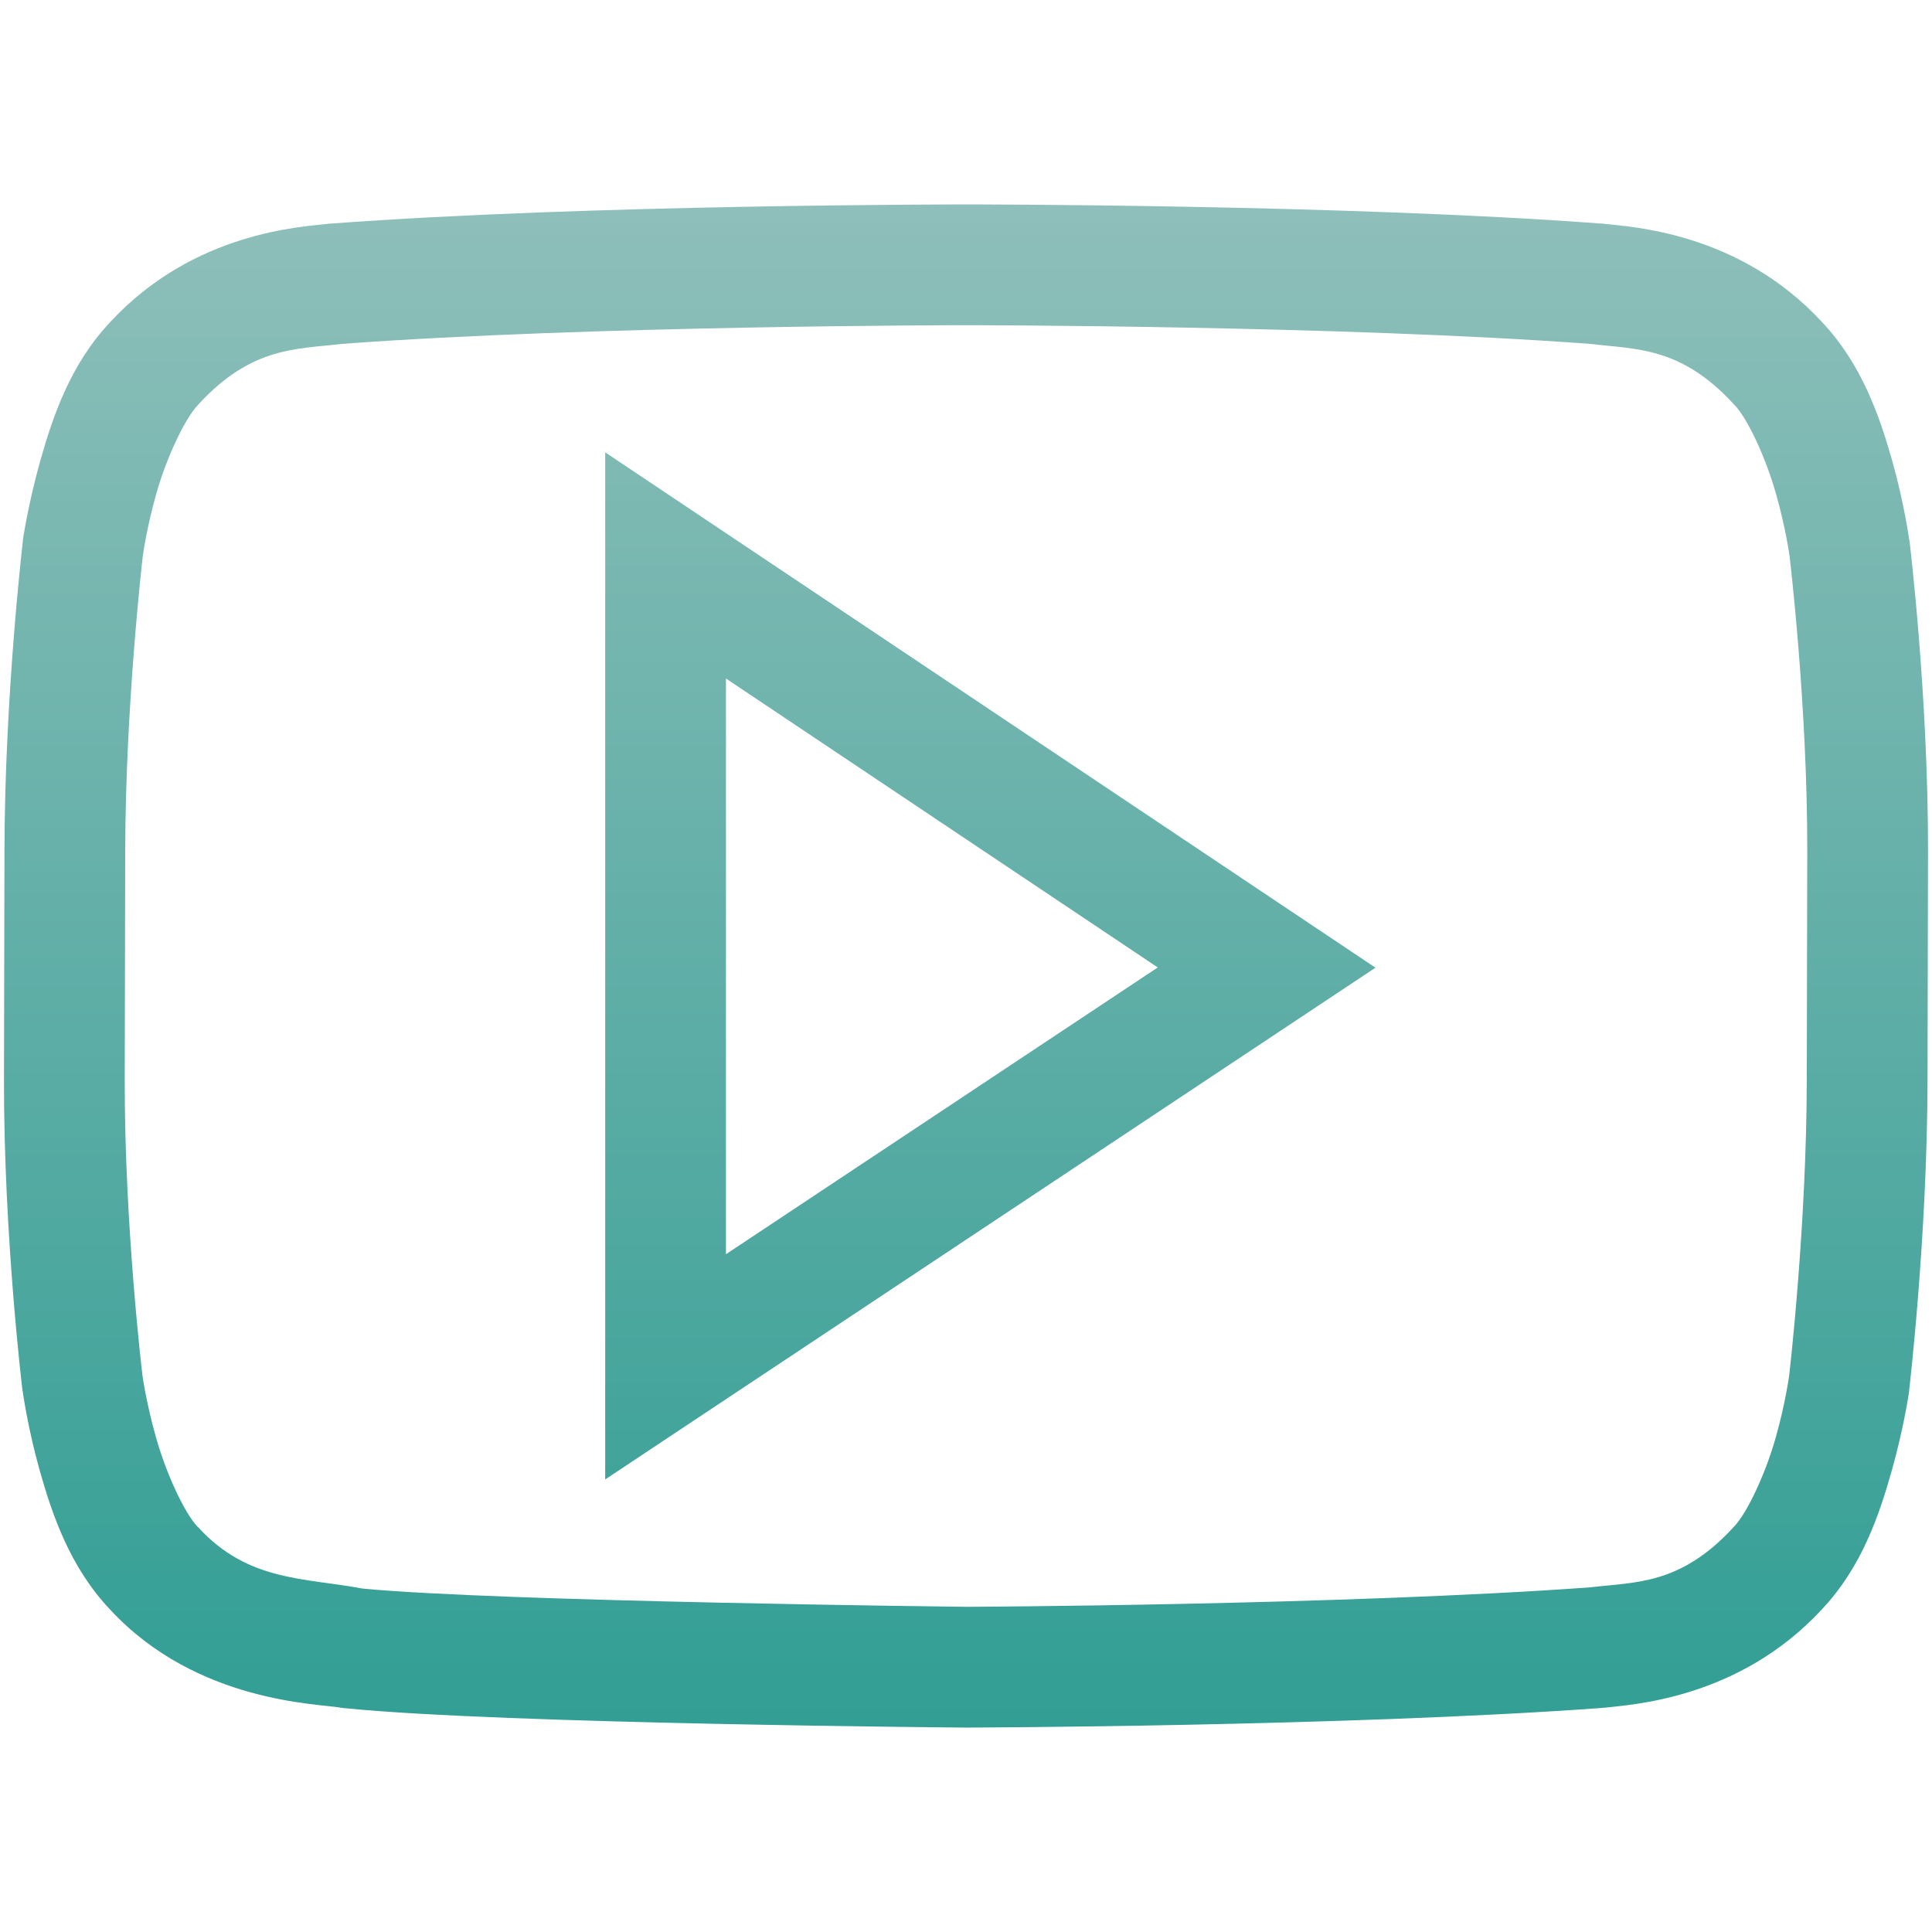 <svg xmlns="http://www.w3.org/2000/svg" width="16" height="16" version="1.1">
 <defs>
   <style id="current-color-scheme" type="text/css">
   .ColorScheme-Text { color: #939597; } .ColorScheme-Highlight { color:#5294e2; }
  </style>
  <linearGradient id="arrongin" x1="0%" x2="0%" y1="0%" y2="100%">
   <stop offset="0%" style="stop-color:#dd9b44; stop-opacity:1"/>
   <stop offset="100%" style="stop-color:#ad6c16; stop-opacity:1"/>
  </linearGradient>
  <linearGradient id="aurora" x1="0%" x2="0%" y1="0%" y2="100%">
   <stop offset="0%" style="stop-color:#09D4DF; stop-opacity:1"/>
   <stop offset="100%" style="stop-color:#9269F4; stop-opacity:1"/>
  </linearGradient>
  <linearGradient id="cyberneon" x1="0%" x2="0%" y1="0%" y2="100%">
    <stop offset="0" style="stop-color:#0abdc6; stop-opacity:1"/>
    <stop offset="1" style="stop-color:#ea00d9; stop-opacity:1"/>
  </linearGradient>
  <linearGradient id="fitdance" x1="0%" x2="0%" y1="0%" y2="100%">
   <stop offset="0%" style="stop-color:#1AD6AB; stop-opacity:1"/>
   <stop offset="100%" style="stop-color:#329DB6; stop-opacity:1"/>
  </linearGradient>
  <linearGradient id="oomox" x1="0%" x2="0%" y1="0%" y2="100%">
   <stop offset="0%" style="stop-color:#8fbfba; stop-opacity:1"/>
   <stop offset="100%" style="stop-color:#319e94; stop-opacity:1"/>
  </linearGradient>
  <linearGradient id="rainblue" x1="0%" x2="0%" y1="0%" y2="100%">
   <stop offset="0%" style="stop-color:#00F260; stop-opacity:1"/>
   <stop offset="100%" style="stop-color:#0575E6; stop-opacity:1"/>
  </linearGradient>
  <linearGradient id="sunrise" x1="0%" x2="0%" y1="0%" y2="100%">
   <stop offset="0%" style="stop-color: #FF8501; stop-opacity:1"/>
   <stop offset="100%" style="stop-color: #FFCB01; stop-opacity:1"/>
  </linearGradient>
  <linearGradient id="telinkrin" x1="0%" x2="0%" y1="0%" y2="100%">
   <stop offset="0%" style="stop-color: #b2ced6; stop-opacity:1"/>
   <stop offset="100%" style="stop-color: #6da5b7; stop-opacity:1"/>
  </linearGradient>
  <linearGradient id="60spsycho" x1="0%" x2="0%" y1="0%" y2="100%">
   <stop offset="0%" style="stop-color: #df5940; stop-opacity:1"/>
   <stop offset="25%" style="stop-color: #d8d15f; stop-opacity:1"/>
   <stop offset="50%" style="stop-color: #e9882a; stop-opacity:1"/>
   <stop offset="100%" style="stop-color: #279362; stop-opacity:1"/>
  </linearGradient>
  <linearGradient id="90ssummer" x1="0%" x2="0%" y1="0%" y2="100%">
   <stop offset="0%" style="stop-color: #f618c7; stop-opacity:1"/>
   <stop offset="20%" style="stop-color: #94ffab; stop-opacity:1"/>
   <stop offset="50%" style="stop-color: #fbfd54; stop-opacity:1"/>
   <stop offset="100%" style="stop-color: #0f83ae; stop-opacity:1"/>
  </linearGradient>
 </defs>
 <path fill="url(#oomox)" class="ColorScheme-Text" d="M 7.998 1.693 C 7.998 1.693 4.863 1.692 2.736 1.852 L 2.725 1.852 L 2.713 1.854 C 2.505 1.879 1.607 1.917 0.914 2.666 C 0.581 3.018 0.436 3.455 0.334 3.814 C 0.232 4.176 0.189 4.475 0.189 4.475 L 0.189 4.479 L 0.189 4.484 C 0.189 4.484 0.039 5.757 0.037 7.049 L 0.033 8.945 C 0.031 10.239 0.186 11.514 0.186 11.514 L 0.186 11.518 L 0.188 11.521 C 0.188 11.521 0.228 11.821 0.33 12.182 C 0.432 12.542 0.579 12.979 0.912 13.33 C 1.631 14.107 2.65 14.108 2.826 14.143 L 2.85 14.146 L 2.873 14.148 C 4.164 14.277 7.994 14.307 7.994 14.307 L 7.996 14.307 L 8 14.307 C 8 14.307 11.136 14.299 13.26 14.145 L 13.273 14.143 L 13.285 14.143 C 13.493 14.117 14.393 14.079 15.086 13.33 C 15.419 12.979 15.564 12.542 15.666 12.182 C 15.768 11.821 15.811 11.521 15.811 11.521 L 15.811 11.516 L 15.811 11.512 C 15.811 11.512 15.961 10.239 15.963 8.947 L 15.967 7.049 C 15.969 5.755 15.814 4.482 15.814 4.482 L 15.814 4.479 L 15.812 4.475 C 15.812 4.475 15.772 4.176 15.67 3.814 C 15.568 3.455 15.421 3.018 15.088 2.666 C 14.395 1.916 13.496 1.879 13.289 1.854 L 13.277 1.852 L 13.266 1.852 C 11.139 1.692 8.006 1.693 8.006 1.693 L 7.998 1.693 z M 7.998 2.693 L 8.004 2.693 C 8.004 2.693 11.117 2.695 13.17 2.848 C 13.545 2.894 13.917 2.867 14.357 3.346 L 14.359 3.348 L 14.363 3.352 C 14.476 3.469 14.625 3.797 14.707 4.086 C 14.788 4.371 14.819 4.595 14.82 4.602 C 14.82 4.602 14.969 5.837 14.967 7.049 L 14.963 8.945 C 14.961 10.155 14.819 11.375 14.818 11.385 C 14.818 11.385 14.787 11.619 14.705 11.908 C 14.623 12.198 14.472 12.527 14.359 12.645 L 14.355 12.646 L 14.354 12.65 C 13.913 13.129 13.54 13.101 13.166 13.146 C 11.114 13.294 8.013 13.307 8.004 13.307 C 8.004 13.307 4.132 13.264 3.004 13.156 C 2.521 13.065 2.055 13.099 1.643 12.65 L 1.641 12.646 L 1.637 12.645 C 1.525 12.527 1.375 12.198 1.293 11.908 C 1.212 11.623 1.181 11.399 1.18 11.393 C 1.18 11.393 1.031 10.16 1.033 8.947 L 1.037 7.049 C 1.039 5.839 1.181 4.619 1.182 4.609 C 1.182 4.609 1.213 4.375 1.295 4.086 C 1.377 3.797 1.528 3.469 1.641 3.352 L 1.645 3.348 L 1.646 3.346 C 2.088 2.867 2.458 2.893 2.832 2.848 C 4.885 2.695 7.998 2.693 7.998 2.693 z M 5.012 3.746 L 5.012 4.682 L 5.012 12.252 L 11.391 8.014 L 5.012 3.746 z M 6.012 5.619 L 9.588 8.012 L 6.012 10.387 L 6.012 5.619 z"/>
</svg>